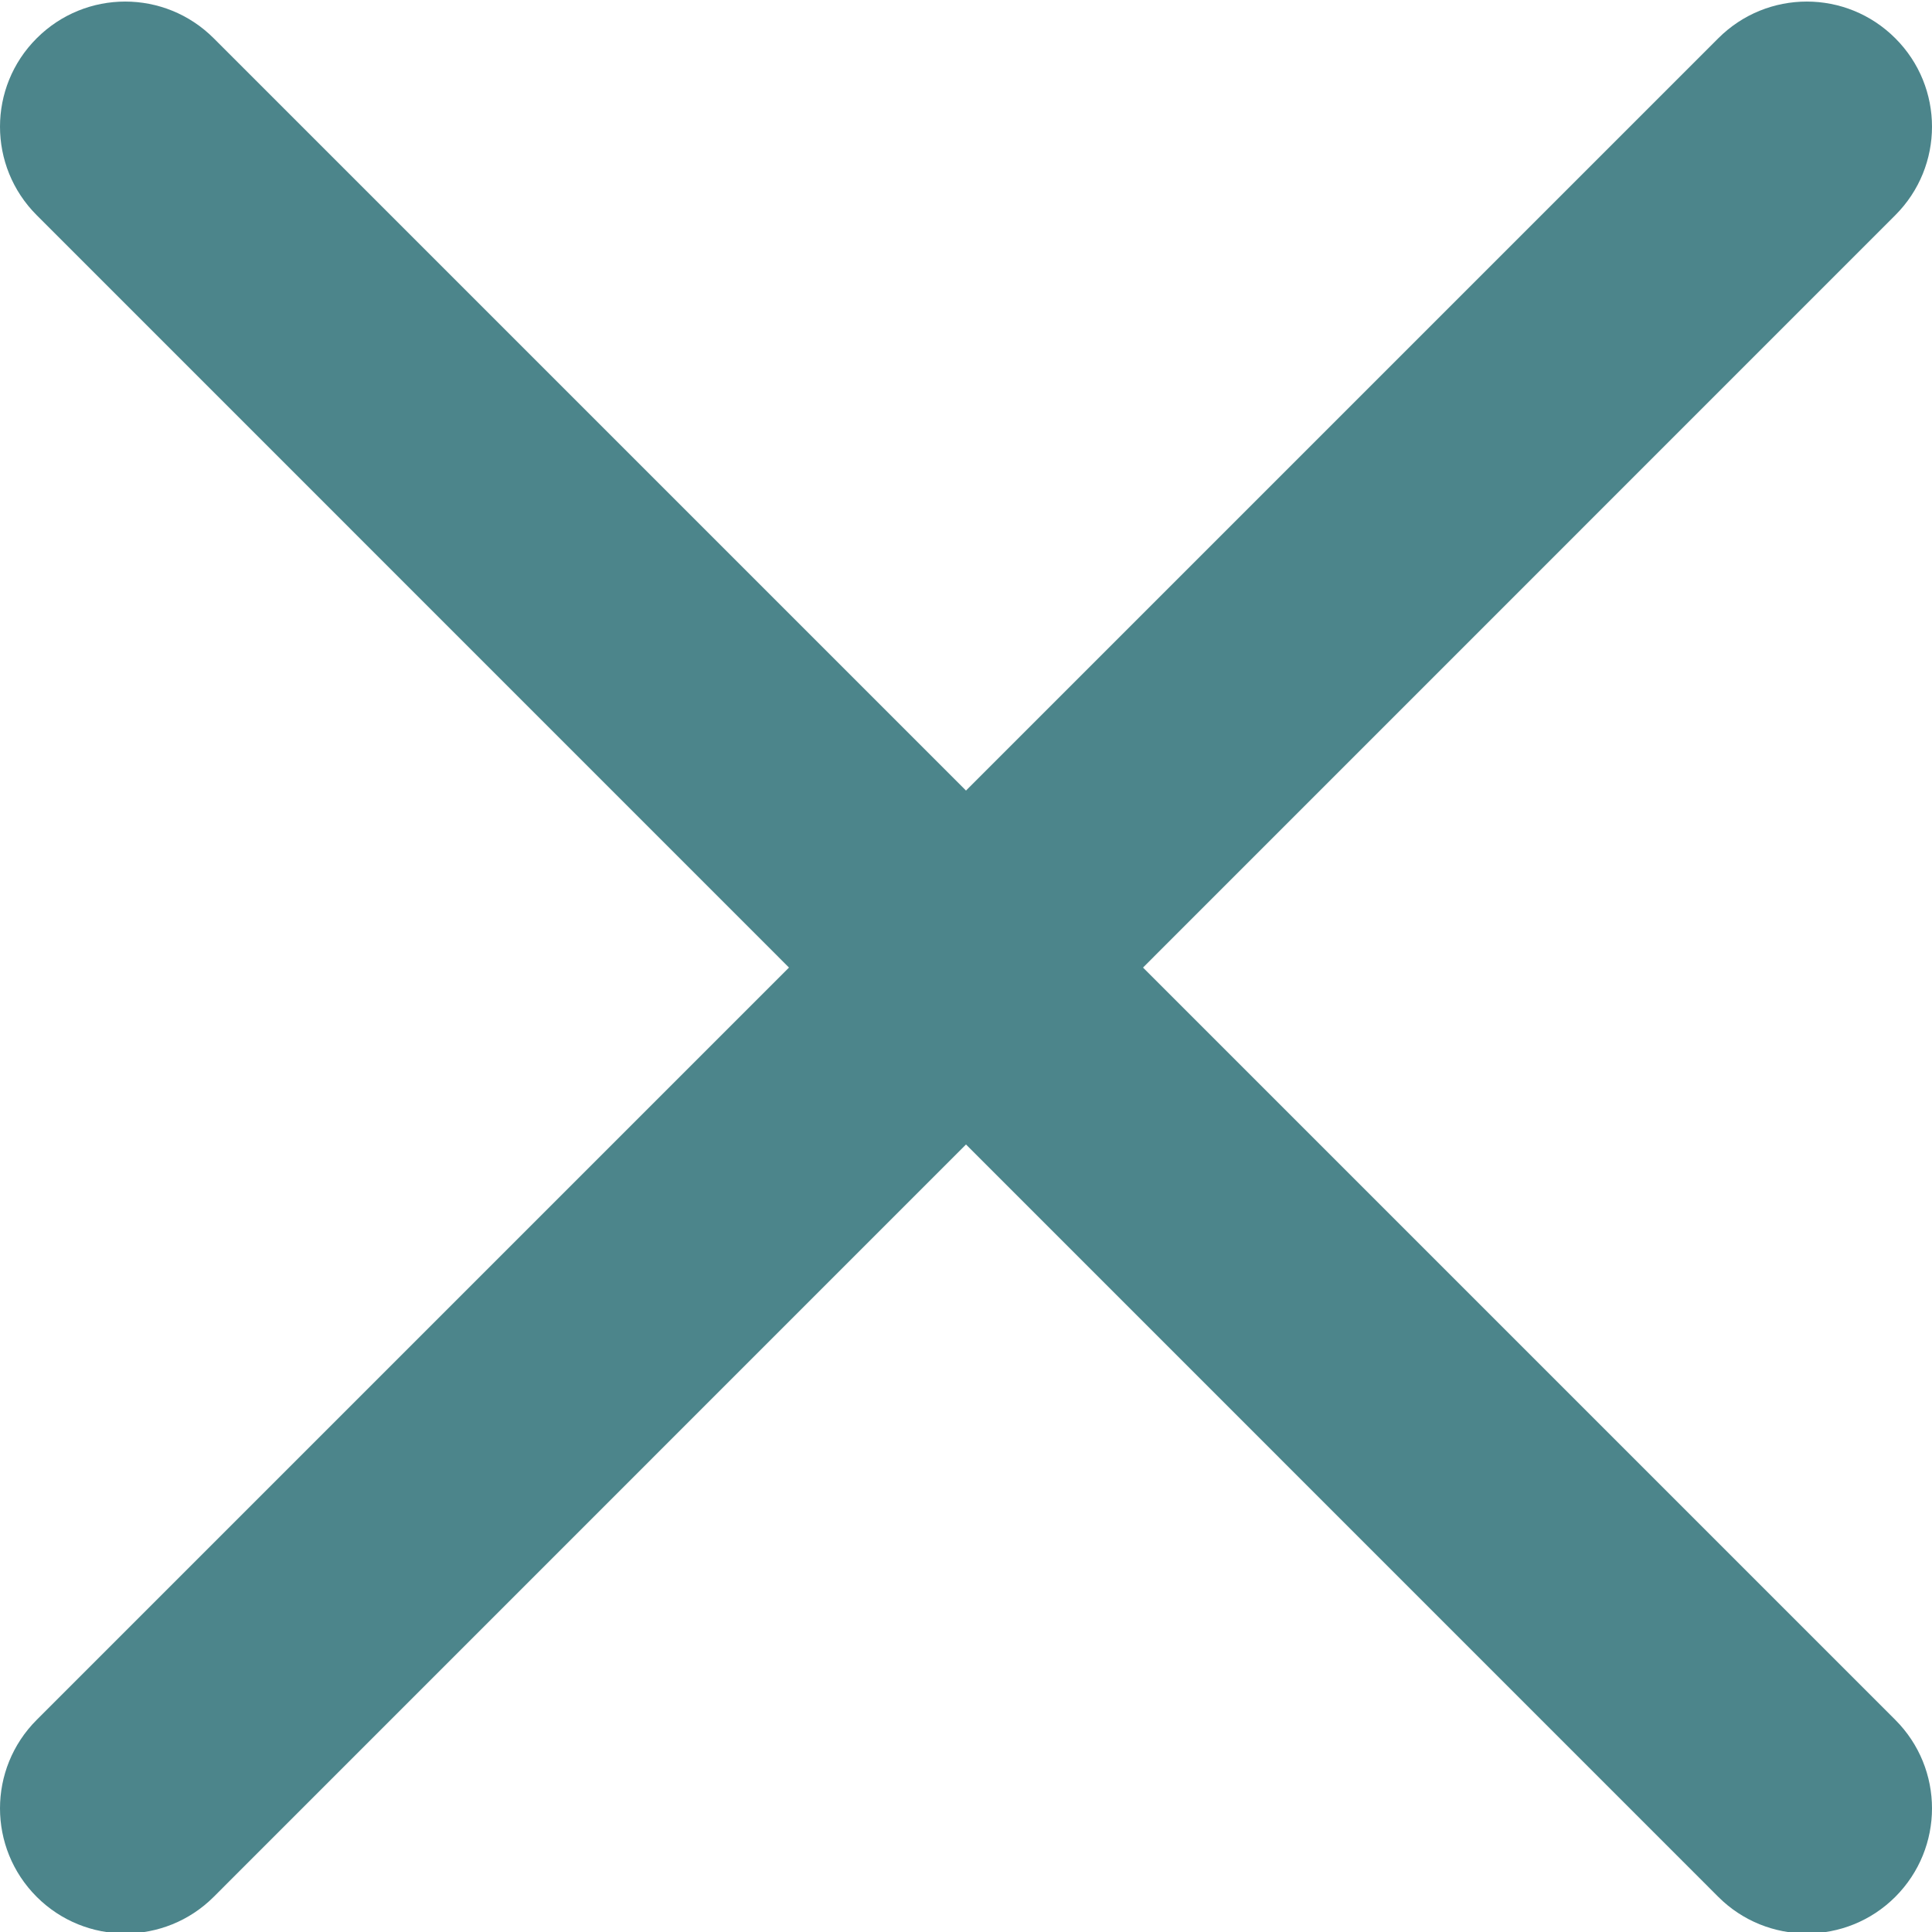 <svg width="21" height="21" viewBox="0 0 21 21" fill="none" xmlns="http://www.w3.org/2000/svg">
<g clip-path="url(#clip0_172_2713)">
<path d="M12.424 10.517L20.601 2.339C21.133 1.807 21.133 0.947 20.601 0.416C20.069 -0.116 19.209 -0.116 18.677 0.416L10.5 8.593L2.323 0.416C1.791 -0.116 0.931 -0.116 0.399 0.416C-0.133 0.947 -0.133 1.807 0.399 2.339L8.576 10.517L0.399 18.694C-0.133 19.226 -0.133 20.086 0.399 20.618C0.664 20.883 1.013 21.016 1.361 21.016C1.709 21.016 2.058 20.883 2.323 20.618L10.5 12.44L18.677 20.618C18.942 20.883 19.291 21.016 19.639 21.016C19.987 21.016 20.336 20.883 20.601 20.618C21.133 20.086 21.133 19.226 20.601 18.694L12.424 10.517Z" fill="#4C858B"/>
</g>
<defs>
<clipPath id="clip0_172_2713">
<rect width="21" height="21" fill="white"/>
</clipPath>
</defs>
</svg>
